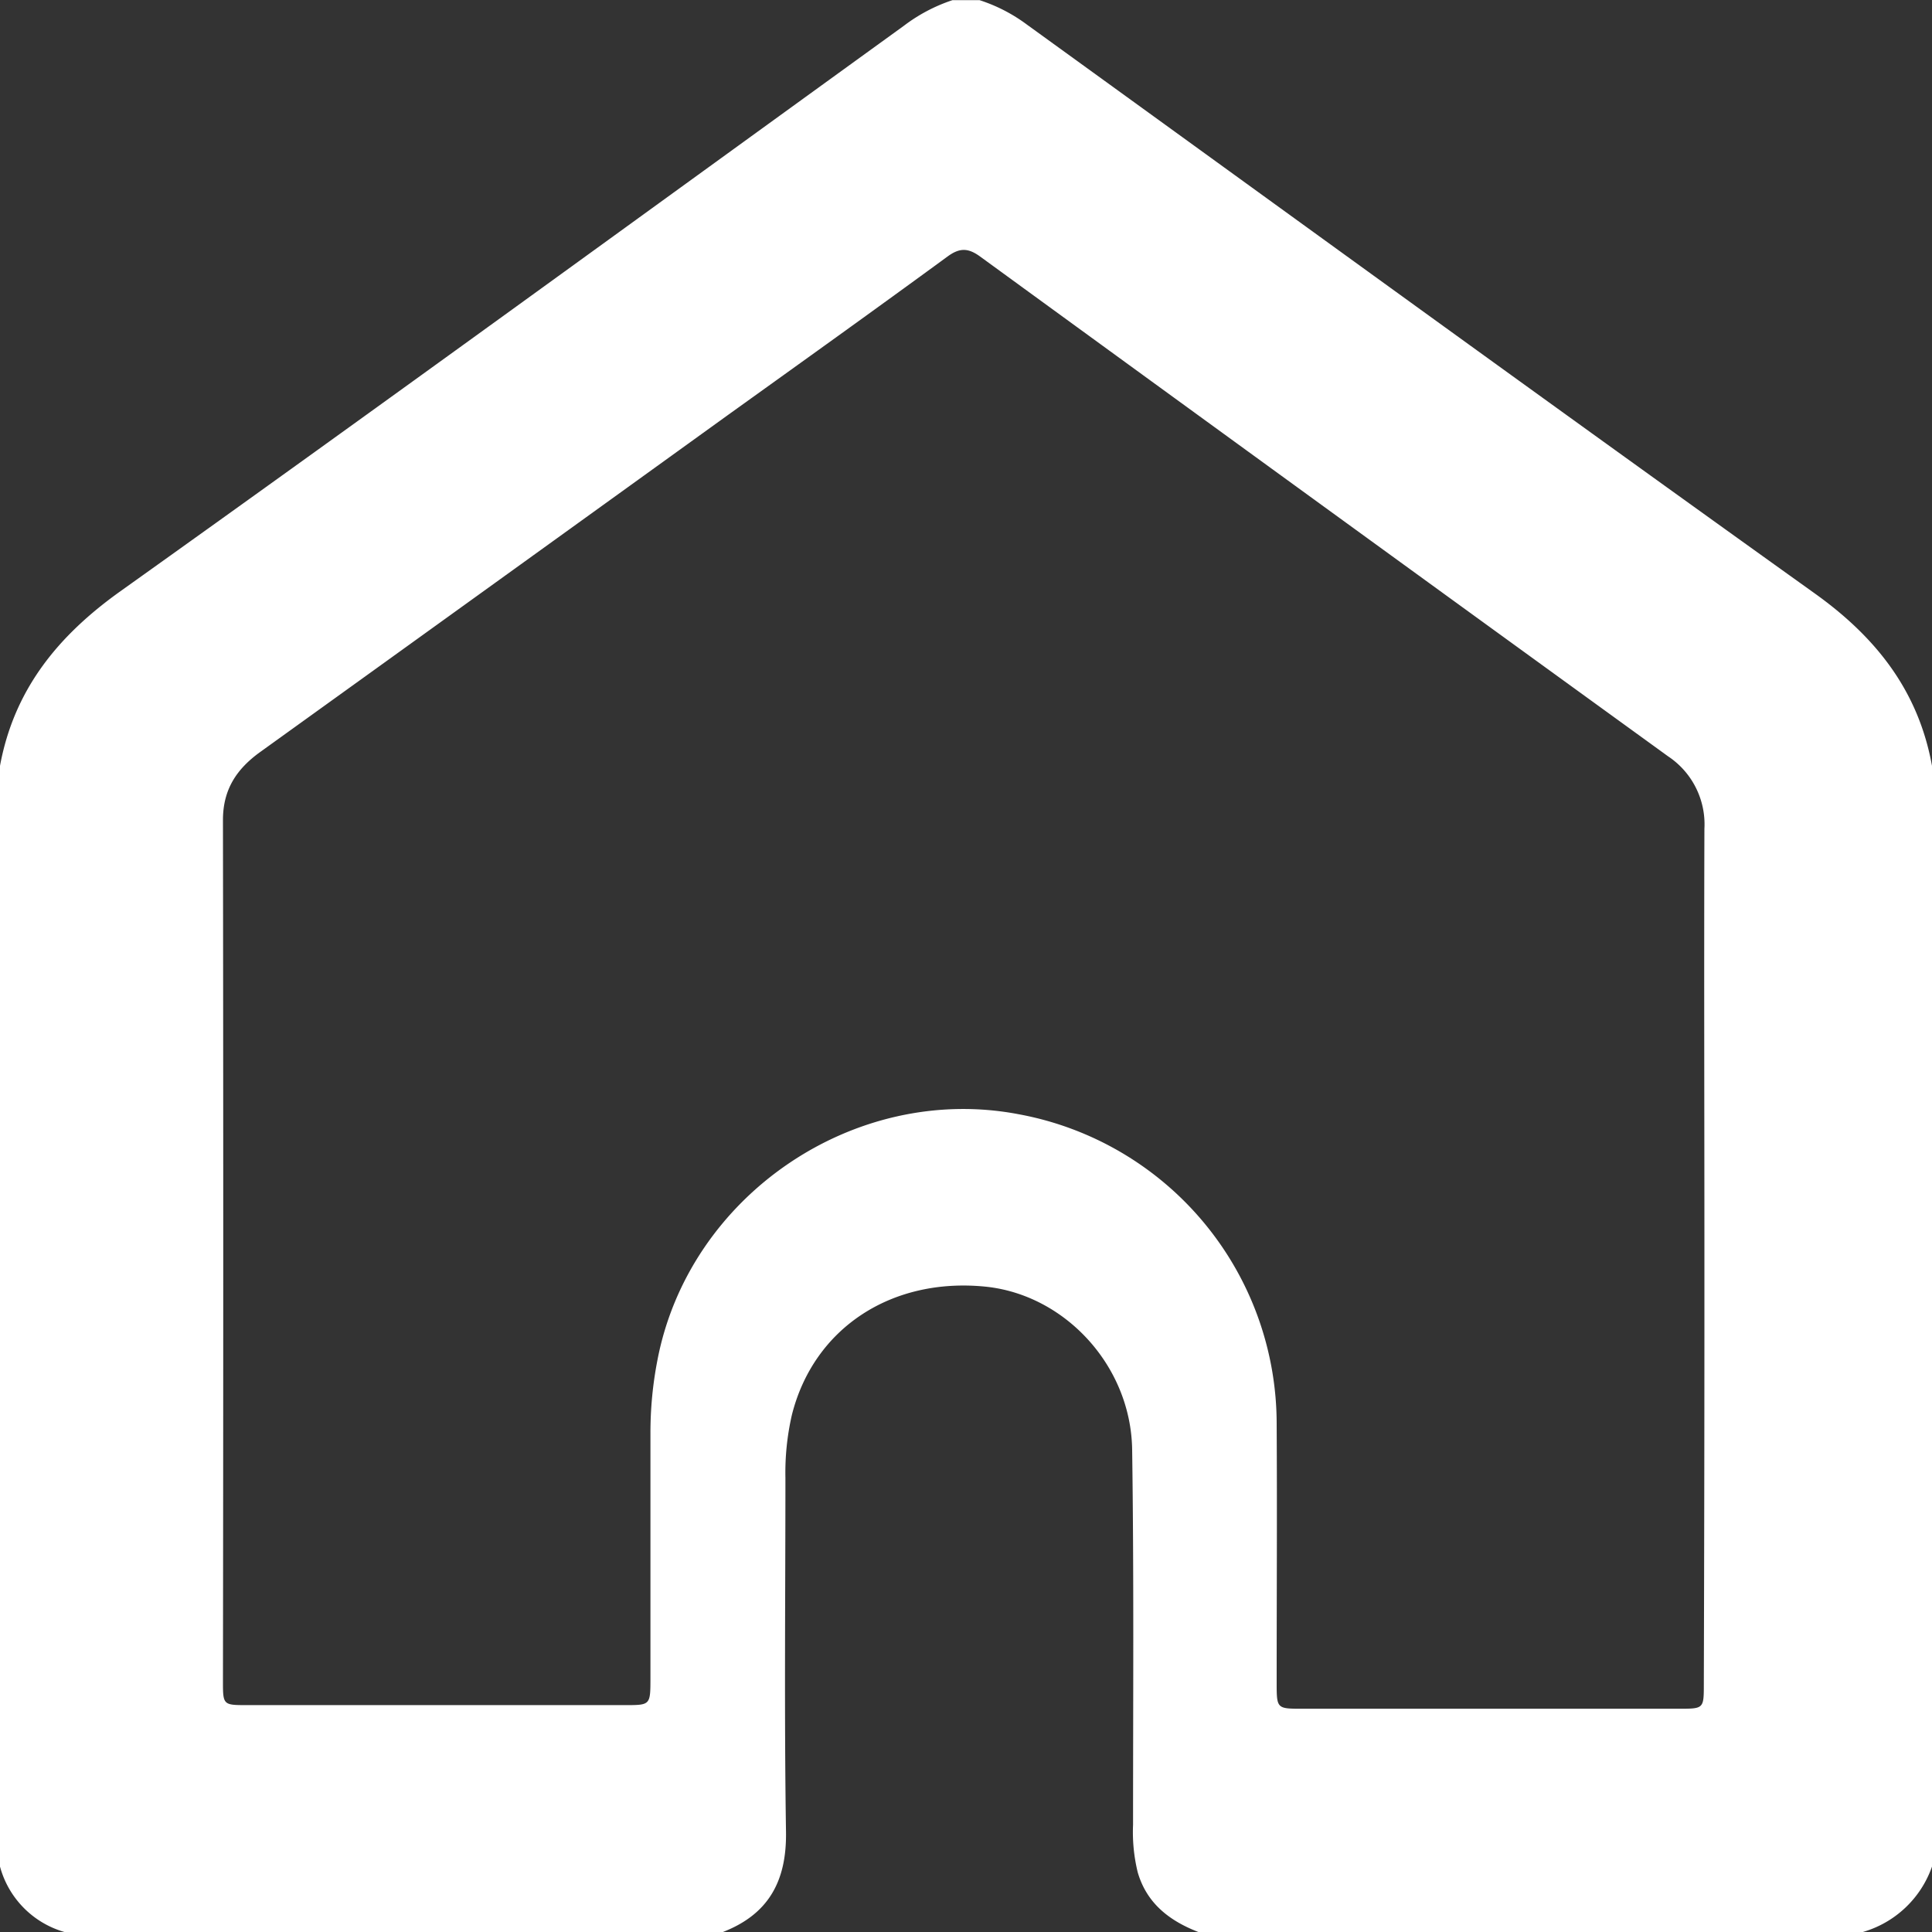 <svg id="Layer_1" data-name="Layer 1" xmlns="http://www.w3.org/2000/svg" viewBox="0 0 300 300"><rect x="0" y="0" width="300" height="300" fill="#333333" stroke="none"/><defs><style>.cls-1{fill:#fff;}</style></defs><g id="_7CaKKx.tif" data-name="7CaKKx.tif"><path class="cls-1" d="M493-370.08v170.92A16.11,16.11,0,0,1,482.26-189H379.08c-4.46-1.73-8-4.42-9.41-9.25a26.26,26.26,0,0,1-.73-7.4c0-19.42.14-38.84-.14-58.25-.19-13-10.4-24-22.68-25.3-14.7-1.51-26.78,6.45-30.16,19.92a40.05,40.05,0,0,0-1,9.77c0,18.32-.19,36.65.09,55,.11,7.68-2.77,12.82-9.9,15.55h-102A14.5,14.5,0,0,1,193-199.16V-370.08c2.19-11.86,9-20.21,18.75-27.15,40.66-29,81.08-58.45,121.58-87.75a25.94,25.94,0,0,1,7.58-4h4.18a25.3,25.3,0,0,1,7.37,3.8c40.74,29.48,81.42,59.05,122.31,88.31C484.31-390.06,490.89-381.73,493-370.08Zm-35.34,75.77c0-22-.07-44,0-66a12.67,12.67,0,0,0-5.63-11.24q-53.46-38.73-106.83-77.61c-1.88-1.37-3.2-1.38-5.08,0-11.27,8.25-22.63,16.38-34,24.54q-36.33,26.21-72.69,52.37c-3.69,2.65-5.81,5.84-5.81,10.58q.09,66.95,0,133.89c0,3.48.08,3.55,3.59,3.55h59c3.72,0,3.78-.06,3.79-3.93,0-12.79,0-25.59,0-38.38a58.78,58.78,0,0,1,1.08-11.23c4.88-25.59,30.65-43.11,56.16-38.2a48.91,48.91,0,0,1,40,48.07c.08,13.44,0,26.87,0,40.31,0,3.86.06,3.92,3.8,3.92h58.69c3.83,0,3.84,0,3.84-3.85Q457.67-260.92,457.66-294.31Z" transform="translate(-193 489)"/></g></svg>
